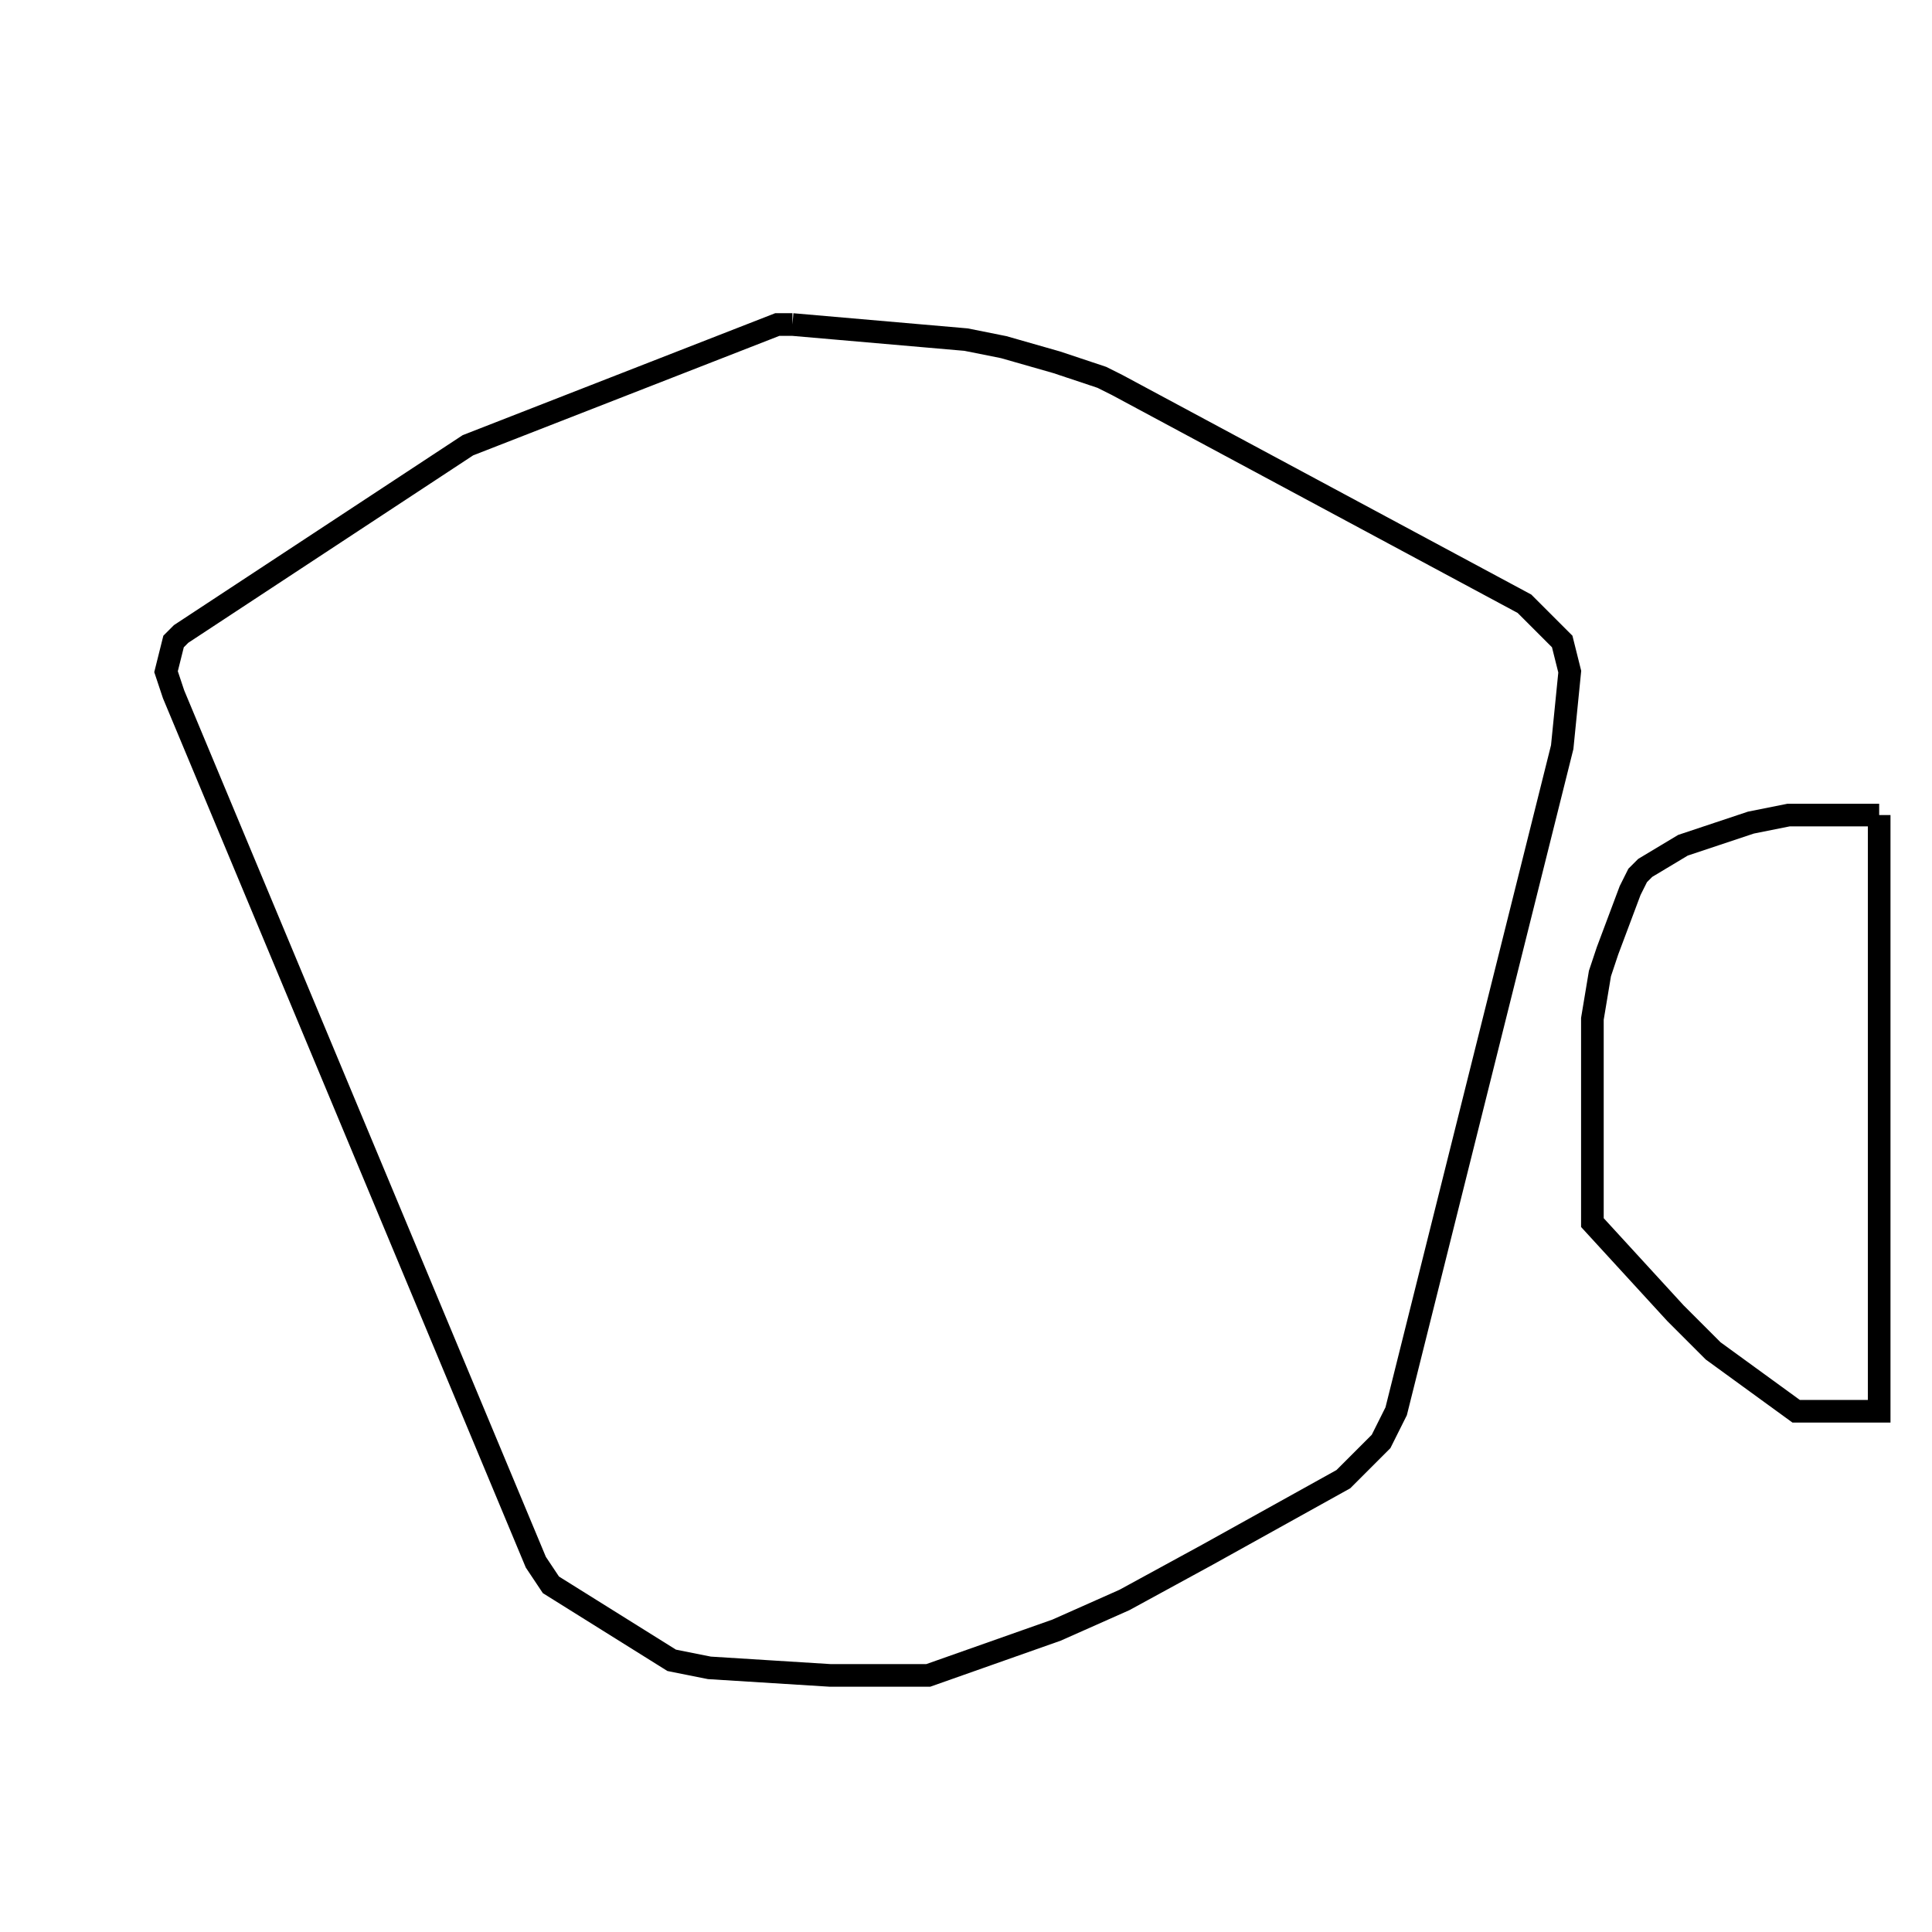 <svg width="256" height="256" xmlns="http://www.w3.org/2000/svg" fill-opacity="0" stroke="black" stroke-width="3" ><path d="M105 43 128 45 133 46 140 48 146 50 148 51 202 80 207 85 208 89 207 99 185 187 183 191 178 196 160 206 149 212 140 216 123 222 110 222 94 221 89 220 73 210 71 207 23 92 22 89 23 85 24 84 62 59 103 43 105 43 "/><path d="M249 108 249 187 238 187 227 179 222 174 211 162 211 135 212 129 213 126 216 118 217 116 218 115 223 112 232 109 237 108 249 108 "/></svg>